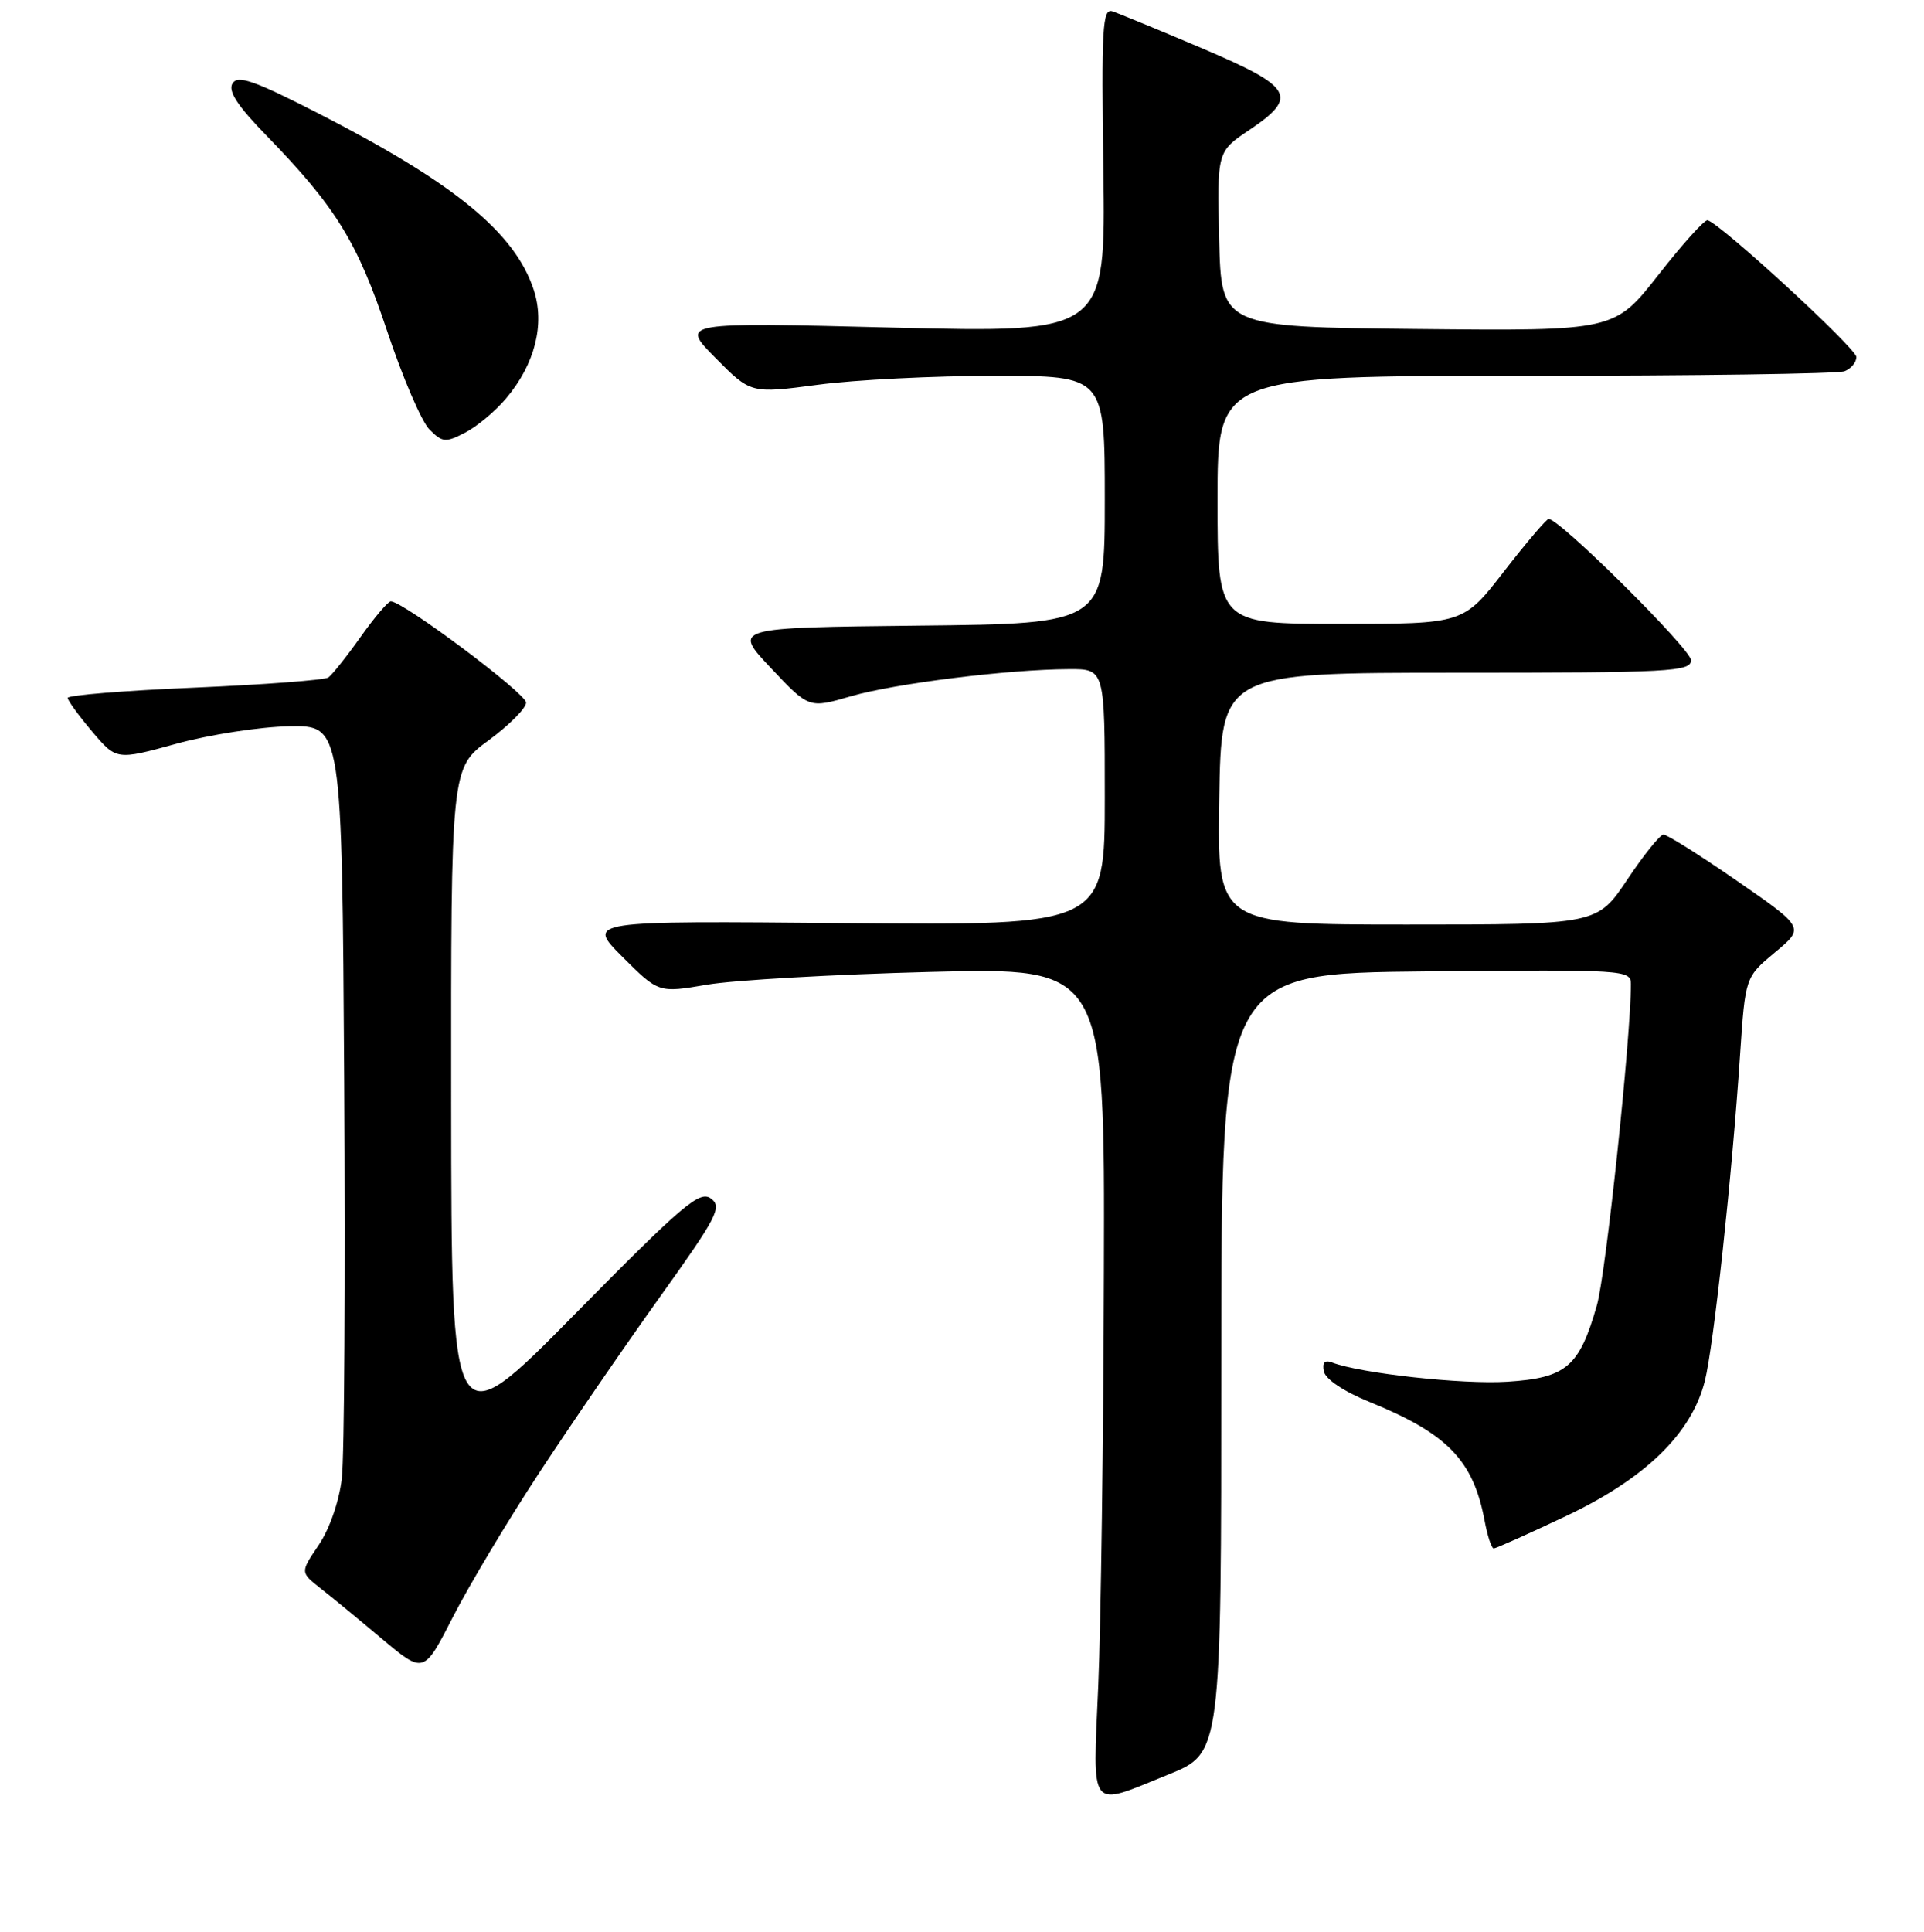 <?xml version="1.0" encoding="UTF-8" standalone="no"?>
<!DOCTYPE svg PUBLIC "-//W3C//DTD SVG 1.1//EN" "http://www.w3.org/Graphics/SVG/1.1/DTD/svg11.dtd" >
<svg xmlns="http://www.w3.org/2000/svg" xmlns:xlink="http://www.w3.org/1999/xlink" version="1.1" viewBox="0 0 256 257">
 <g >
 <path fill="currentColor"
d=" M 155.50 236.06 C 162.50 233.22 162.50 233.22 162.50 181.36 C 162.50 129.50 162.50 129.50 189.75 129.23 C 216.27 128.98 217.00 129.02 217.00 130.93 C 217.00 138.05 213.68 169.41 212.48 173.63 C 210.14 181.84 208.41 183.32 200.54 183.82 C 194.56 184.20 181.01 182.71 177.21 181.25 C 176.26 180.89 175.91 181.28 176.15 182.45 C 176.36 183.48 178.83 185.14 182.25 186.52 C 192.60 190.73 196.02 194.26 197.53 202.28 C 197.91 204.33 198.46 206.00 198.75 206.00 C 199.03 206.00 203.37 204.06 208.39 201.68 C 218.94 196.68 225.08 190.70 226.84 183.72 C 228.01 179.07 230.46 156.44 231.53 140.24 C 232.22 129.99 232.22 129.99 236.17 126.70 C 240.12 123.42 240.12 123.42 231.15 117.21 C 226.21 113.79 221.79 111.01 221.33 111.03 C 220.88 111.04 218.70 113.74 216.51 117.03 C 212.51 123.00 212.51 123.00 187.23 123.00 C 161.95 123.00 161.95 123.00 162.23 106.25 C 162.50 89.50 162.50 89.50 193.75 89.50 C 222.25 89.50 225.00 89.35 225.00 87.83 C 225.00 86.36 207.44 68.94 206.05 69.04 C 205.75 69.06 203.07 72.21 200.10 76.04 C 194.71 83.00 194.71 83.00 178.35 83.00 C 162.00 83.00 162.00 83.00 162.00 66.50 C 162.00 50.00 162.00 50.00 202.92 50.00 C 225.42 50.00 244.55 49.73 245.42 49.39 C 246.29 49.06 247.00 48.21 247.00 47.50 C 247.00 46.36 229.00 29.80 227.21 29.30 C 226.82 29.19 223.87 32.46 220.66 36.57 C 214.81 44.03 214.81 44.03 188.66 43.77 C 162.50 43.50 162.50 43.50 162.22 31.84 C 161.94 20.17 161.94 20.17 166.22 17.30 C 172.81 12.87 172.07 11.58 160.00 6.45 C 154.22 3.99 148.82 1.77 148.00 1.50 C 146.69 1.08 146.54 3.79 146.81 22.65 C 147.11 44.28 147.11 44.28 118.81 43.58 C 90.50 42.87 90.50 42.87 95.20 47.62 C 99.90 52.37 99.90 52.37 108.81 51.19 C 113.72 50.53 124.31 50.00 132.36 50.00 C 147.00 50.00 147.00 50.00 147.00 66.48 C 147.00 82.97 147.00 82.97 122.25 83.23 C 97.50 83.50 97.50 83.50 102.57 88.87 C 107.63 94.25 107.63 94.25 113.21 92.63 C 119.07 90.93 134.18 89.05 142.25 89.02 C 147.00 89.00 147.00 89.00 147.00 106.06 C 147.00 123.12 147.00 123.12 112.51 122.81 C 78.02 122.50 78.02 122.50 82.82 127.30 C 87.63 132.10 87.63 132.10 94.06 131.00 C 97.60 130.39 110.96 129.63 123.75 129.30 C 147.00 128.70 147.00 128.70 146.88 169.10 C 146.82 191.32 146.48 216.14 146.13 224.25 C 145.40 241.27 144.73 240.42 155.50 236.06 Z  M 71.69 196.02 C 75.85 189.68 83.08 179.14 87.77 172.59 C 95.46 161.84 96.12 160.56 94.58 159.44 C 93.09 158.35 90.84 160.26 76.47 174.85 C 60.06 191.50 60.06 191.50 60.03 146.84 C 60.00 102.17 60.00 102.17 65.00 98.50 C 67.75 96.48 70.00 94.22 70.00 93.47 C 70.00 92.25 53.63 80.00 52.00 80.00 C 51.64 80.00 49.82 82.14 47.97 84.75 C 46.12 87.36 44.19 89.78 43.69 90.13 C 43.19 90.47 35.18 91.08 25.89 91.48 C 16.60 91.87 9.01 92.49 9.01 92.85 C 9.02 93.21 10.49 95.22 12.26 97.32 C 15.50 101.14 15.50 101.14 23.49 98.94 C 27.89 97.73 34.64 96.69 38.49 96.62 C 45.50 96.50 45.50 96.50 45.80 144.00 C 45.96 170.12 45.82 193.84 45.48 196.71 C 45.12 199.75 43.84 203.43 42.41 205.54 C 39.95 209.17 39.95 209.17 42.61 211.27 C 44.08 212.42 47.78 215.46 50.83 218.03 C 56.39 222.69 56.39 222.69 60.26 215.12 C 62.39 210.95 67.53 202.36 71.69 196.02 Z  M 67.35 52.99 C 71.18 48.45 72.53 43.12 71.01 38.54 C 68.49 30.91 60.44 24.33 42.16 14.98 C 33.80 10.71 31.64 9.96 30.94 11.09 C 30.31 12.10 31.58 14.06 35.42 18.00 C 44.68 27.52 47.56 32.19 51.52 44.07 C 53.57 50.22 56.10 56.10 57.14 57.14 C 58.87 58.87 59.28 58.91 61.90 57.55 C 63.47 56.74 65.93 54.69 67.35 52.99 Z "/>
</g>
</svg>